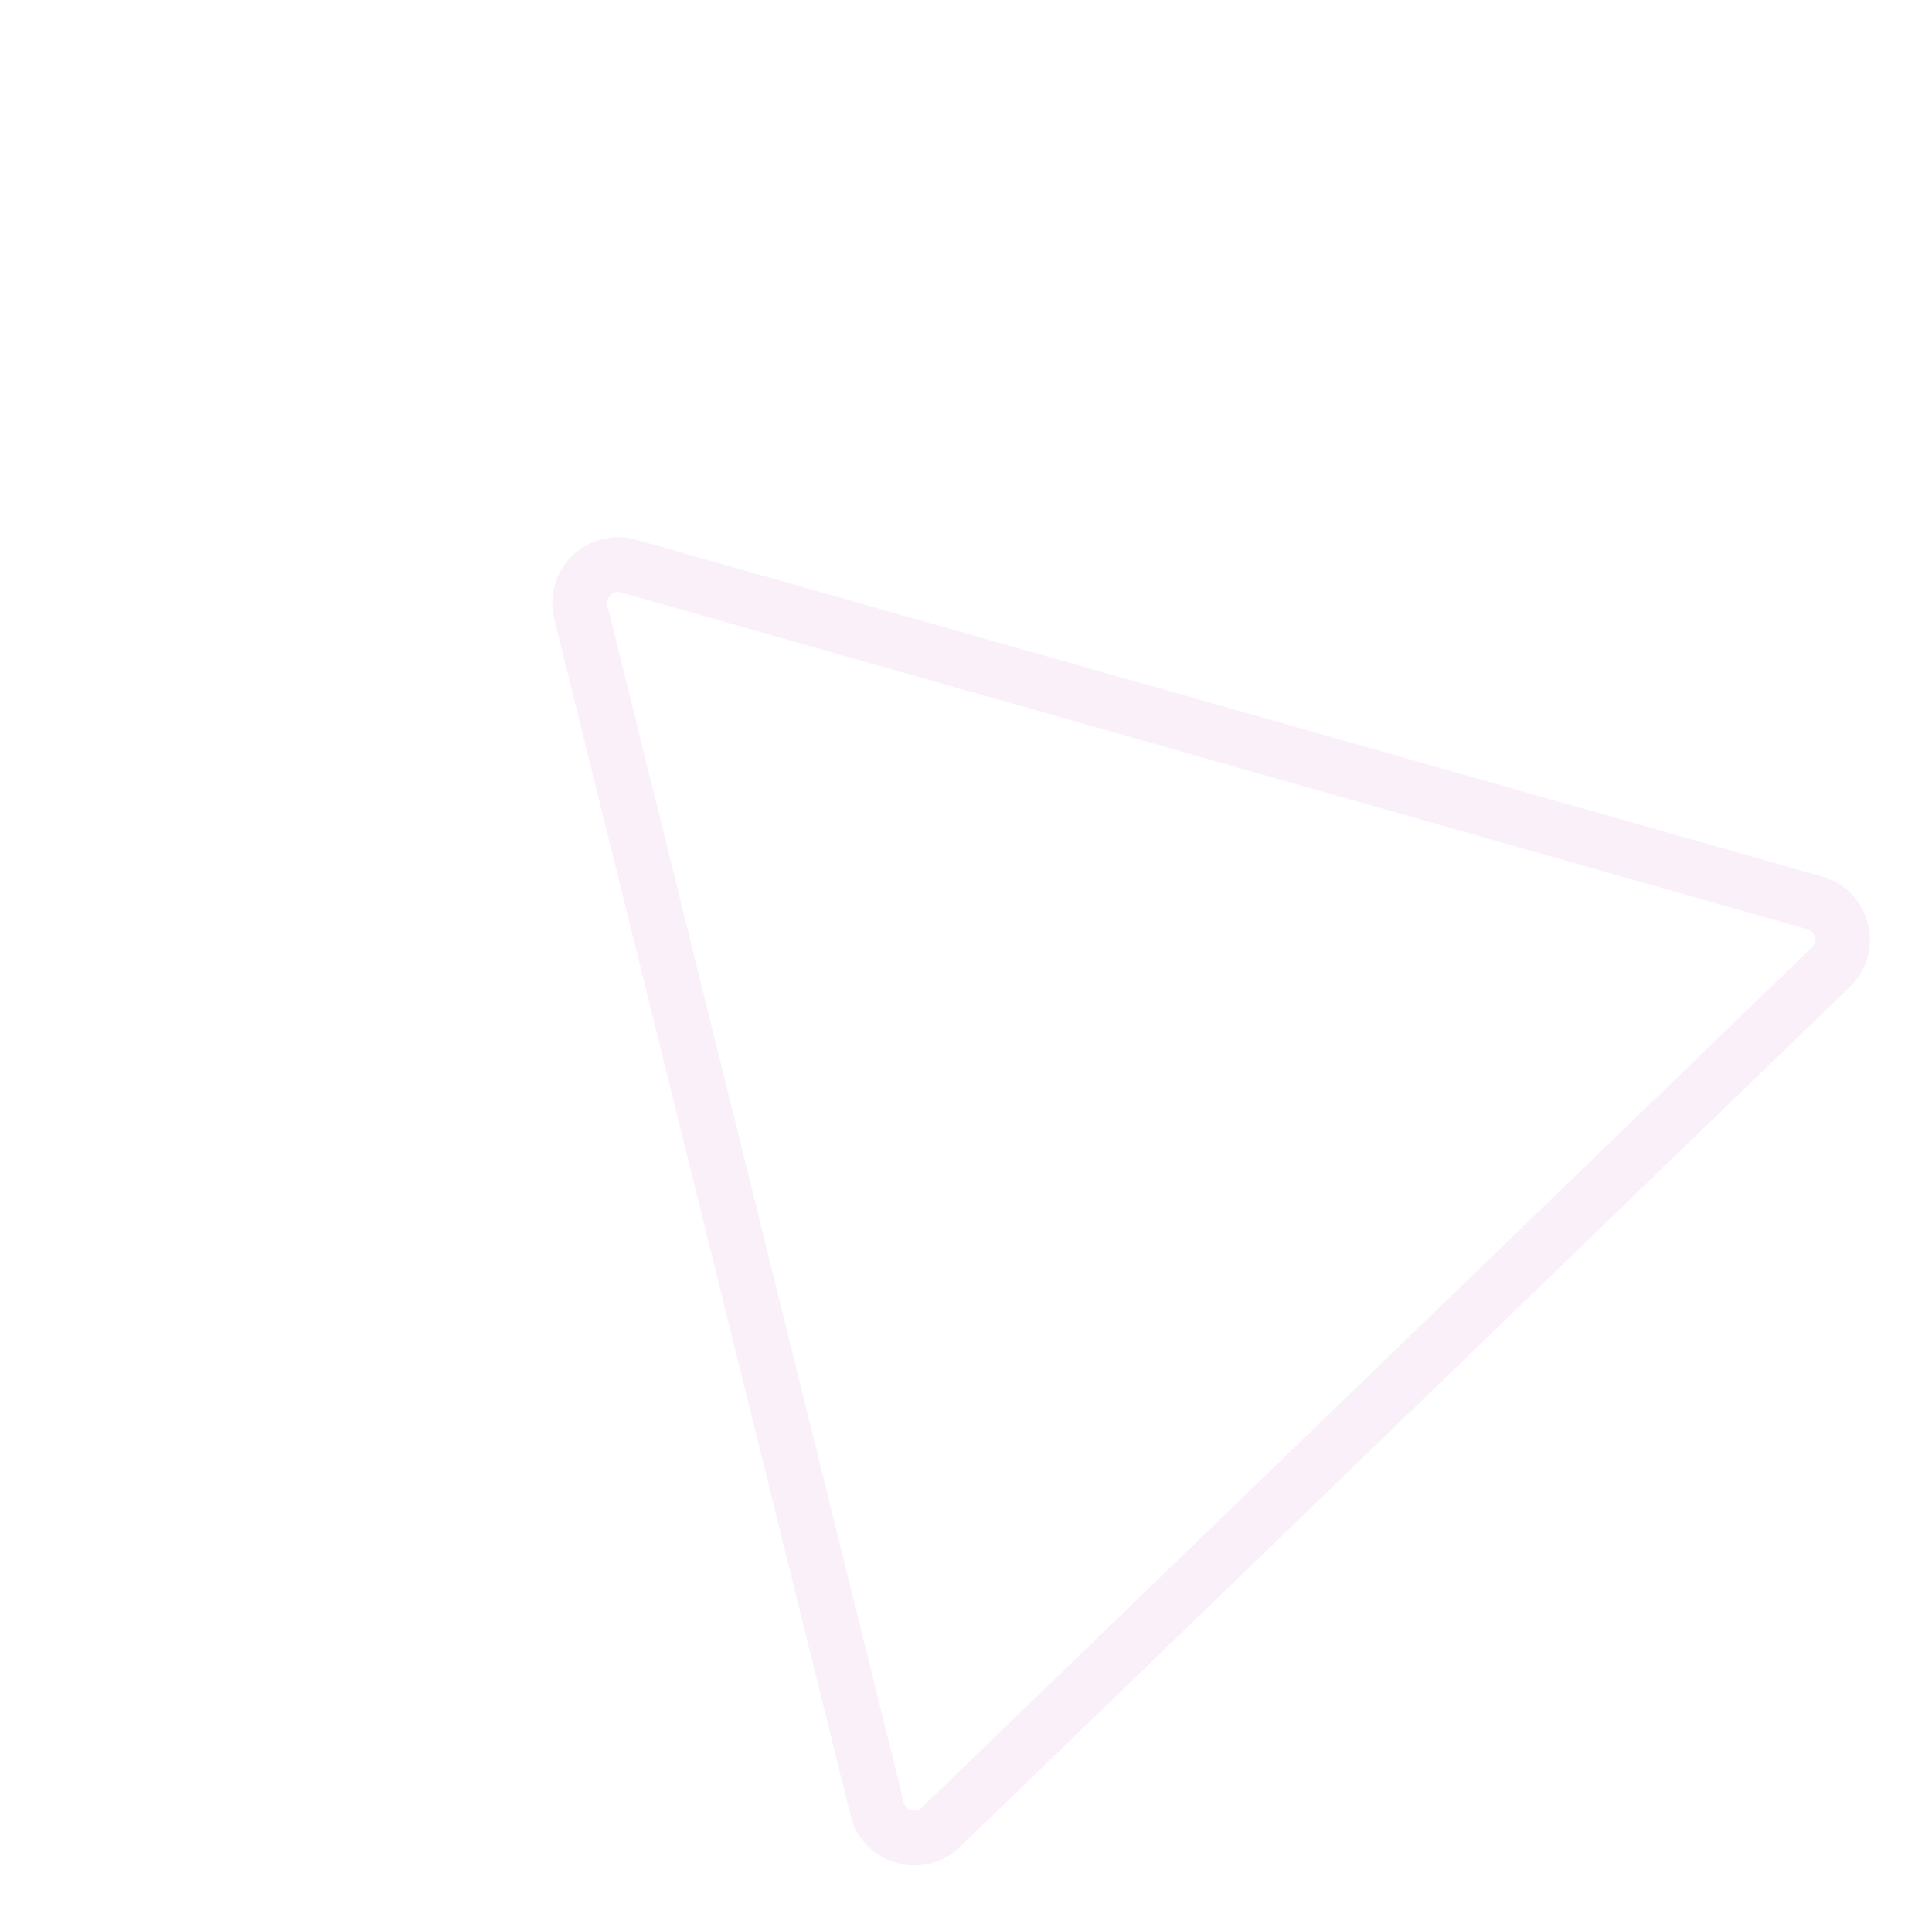 <svg xmlns="http://www.w3.org/2000/svg" width="352.373" height="351.461" viewBox="0 0 352.373 351.461">
  <g id="다각형_3" data-name="다각형 3" transform="matrix(0.719, -0.695, 0.695, 0.719, 0, 185.721)" fill="none" stroke-linecap="round" opacity="0.25">
    <path d="M123.3,17.89a12,12,0,0,1,20.759,0L256.9,212.383a12,12,0,0,1-10.38,18.022H20.836a12,12,0,0,1-10.38-18.022Z" stroke="none"/>
    <path d="M 133.678 21.912 C 132.914 21.912 132.332 22.247 131.948 22.908 L 19.106 217.401 C 18.721 218.065 18.72 218.738 19.103 219.403 C 19.485 220.068 20.069 220.405 20.836 220.405 L 246.521 220.405 C 247.288 220.405 247.871 220.068 248.254 219.403 C 248.637 218.738 248.636 218.065 248.251 217.401 L 135.408 22.908 C 135.025 22.247 134.442 21.912 133.678 21.912 M 133.678 11.912 C 137.712 11.912 141.745 13.905 144.058 17.89 L 256.9 212.383 C 261.542 220.383 255.77 230.405 246.521 230.405 L 20.836 230.405 C 11.587 230.405 5.815 220.383 10.456 212.383 L 123.299 17.89 C 125.611 13.905 129.645 11.912 133.678 11.912 Z" stroke="none" fill="#e9c3ec"/>
  </g>
</svg>
